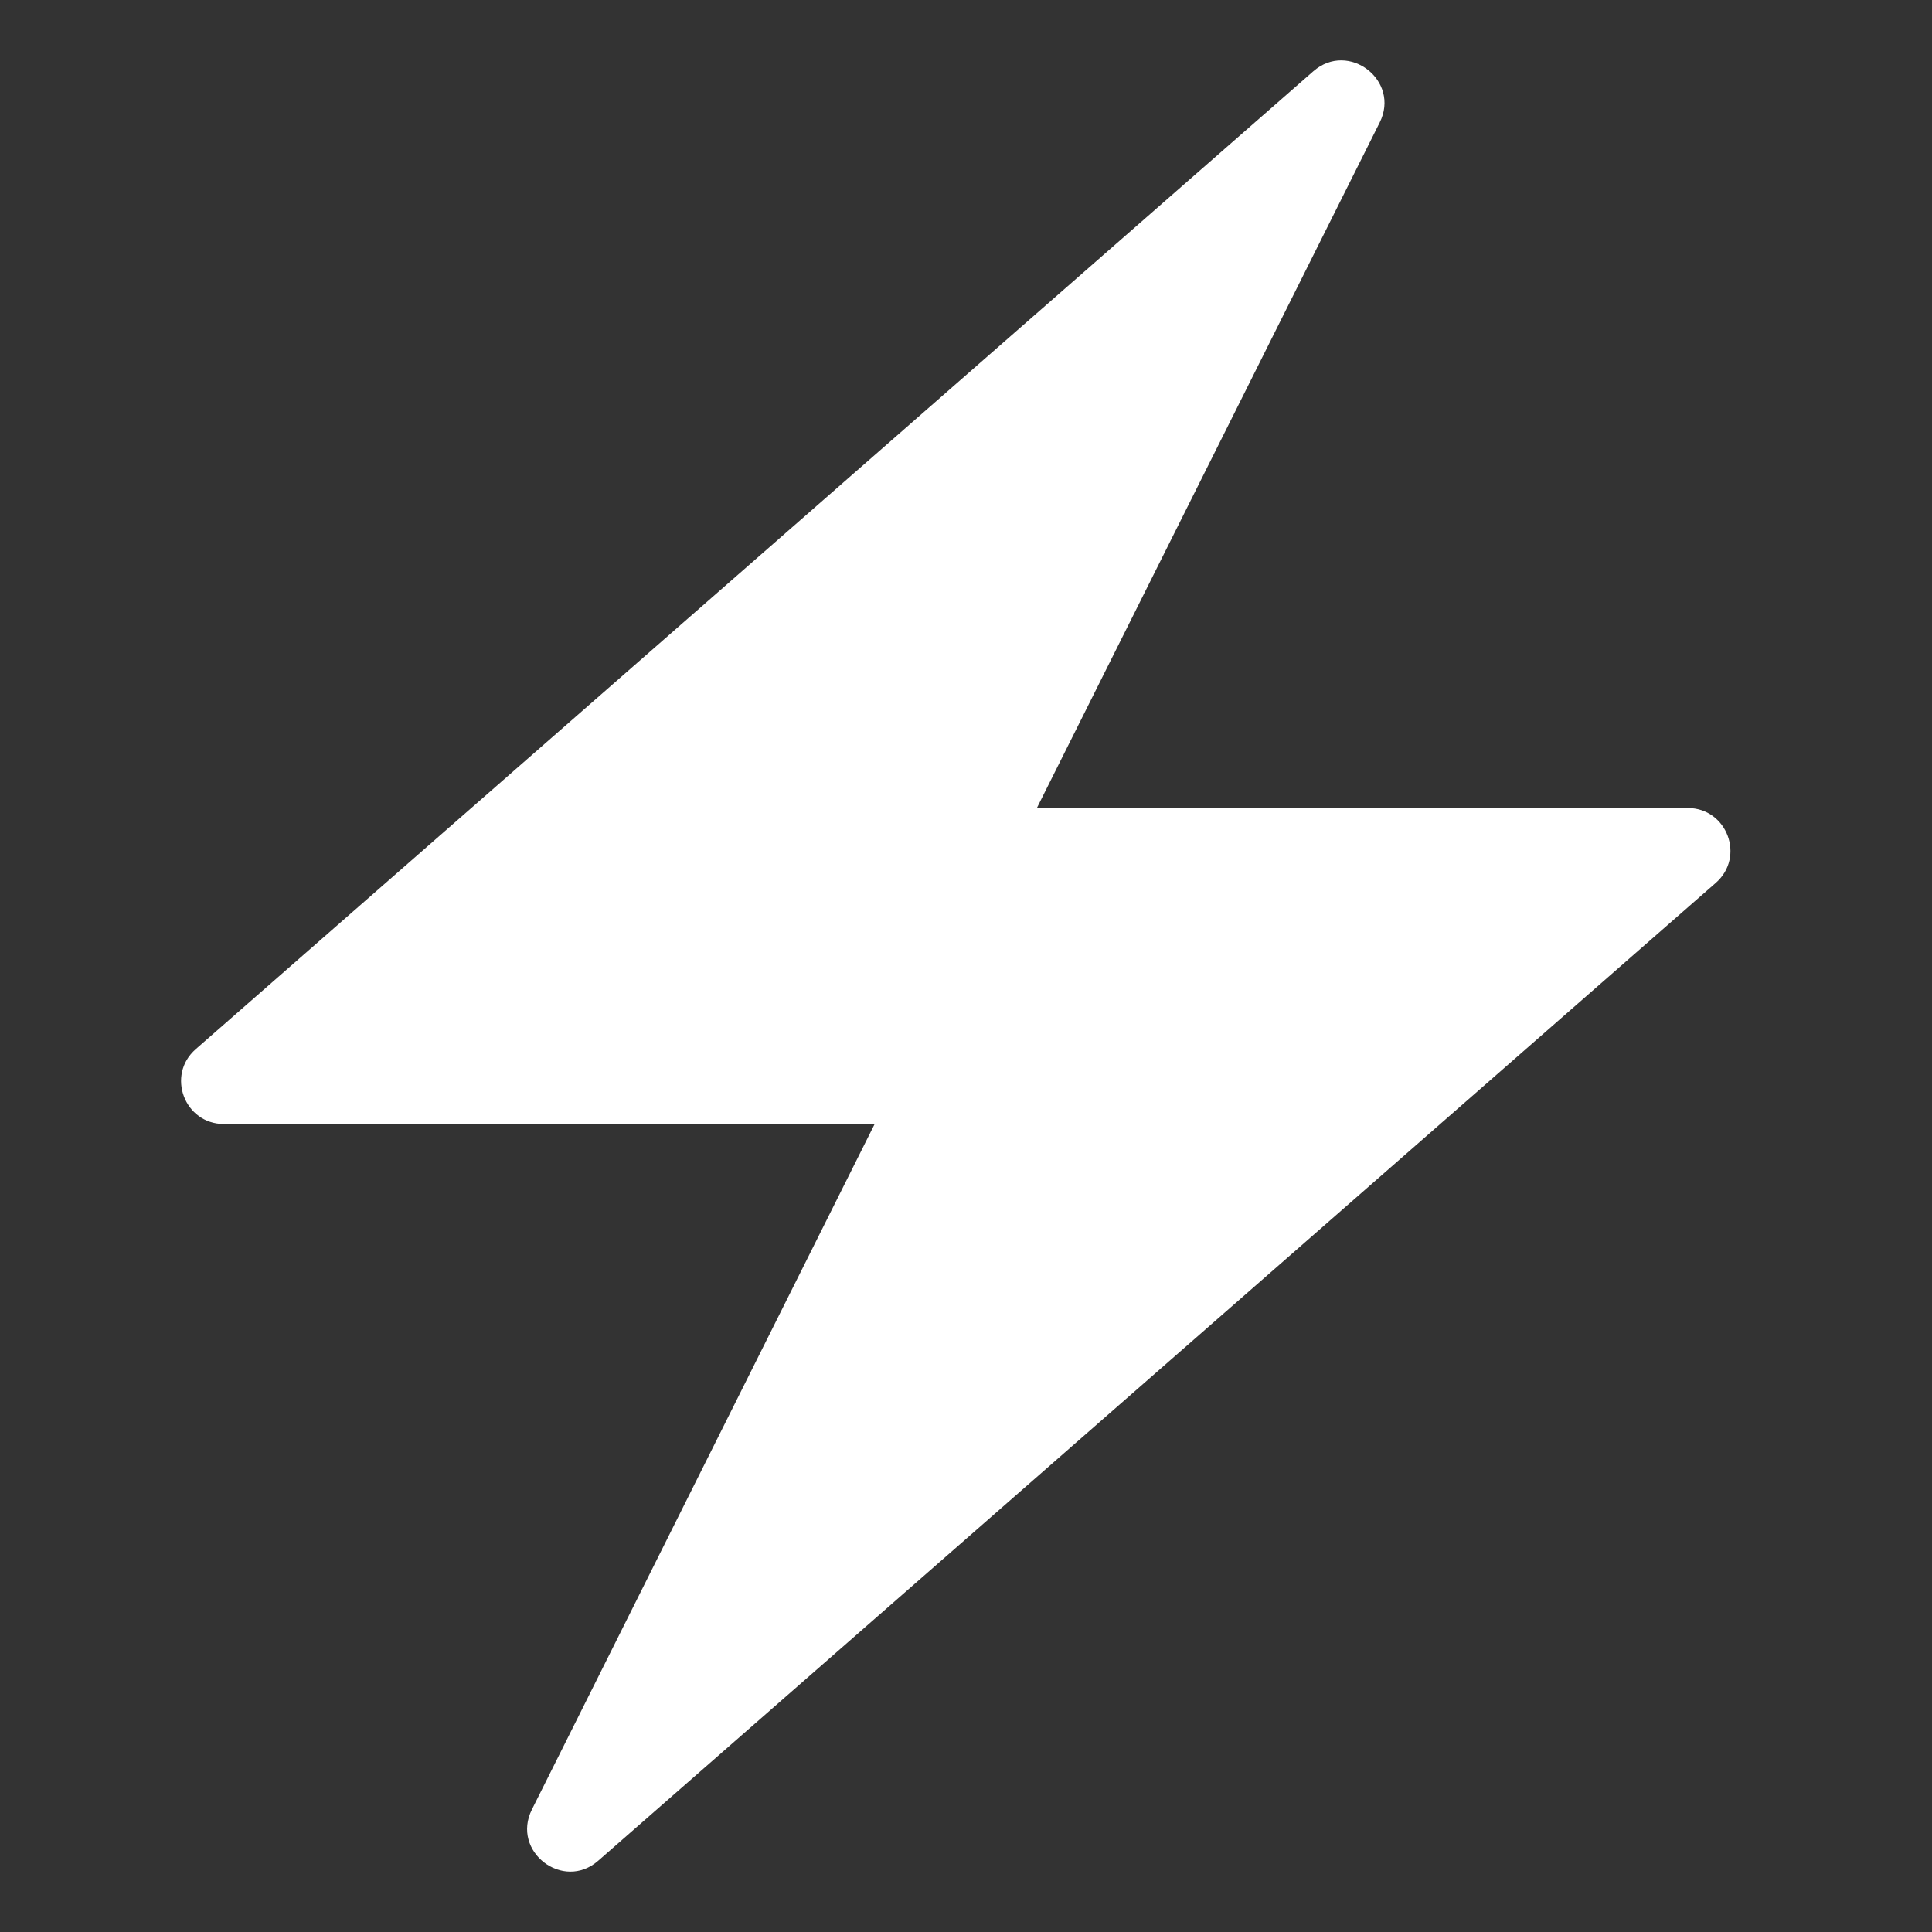 <svg fill="#fff" height="32" viewBox="0 0 32 32" width="32" xmlns="http://www.w3.org/2000/svg"><rect x="0" y="0" width="32" height="32" fill="#333333" stroke="none"/><path d="m22.852 2.029c.347-.694-.515-1.359-1.099-.849l-18.511 16.197c-.492.43-.187 1.24.466 1.24h10.779l-5.677 11.354c-.347.694.515 1.359 1.098.849l18.511-16.197c.491-.43.187-1.24-.466-1.24h-10.779z"/></svg>